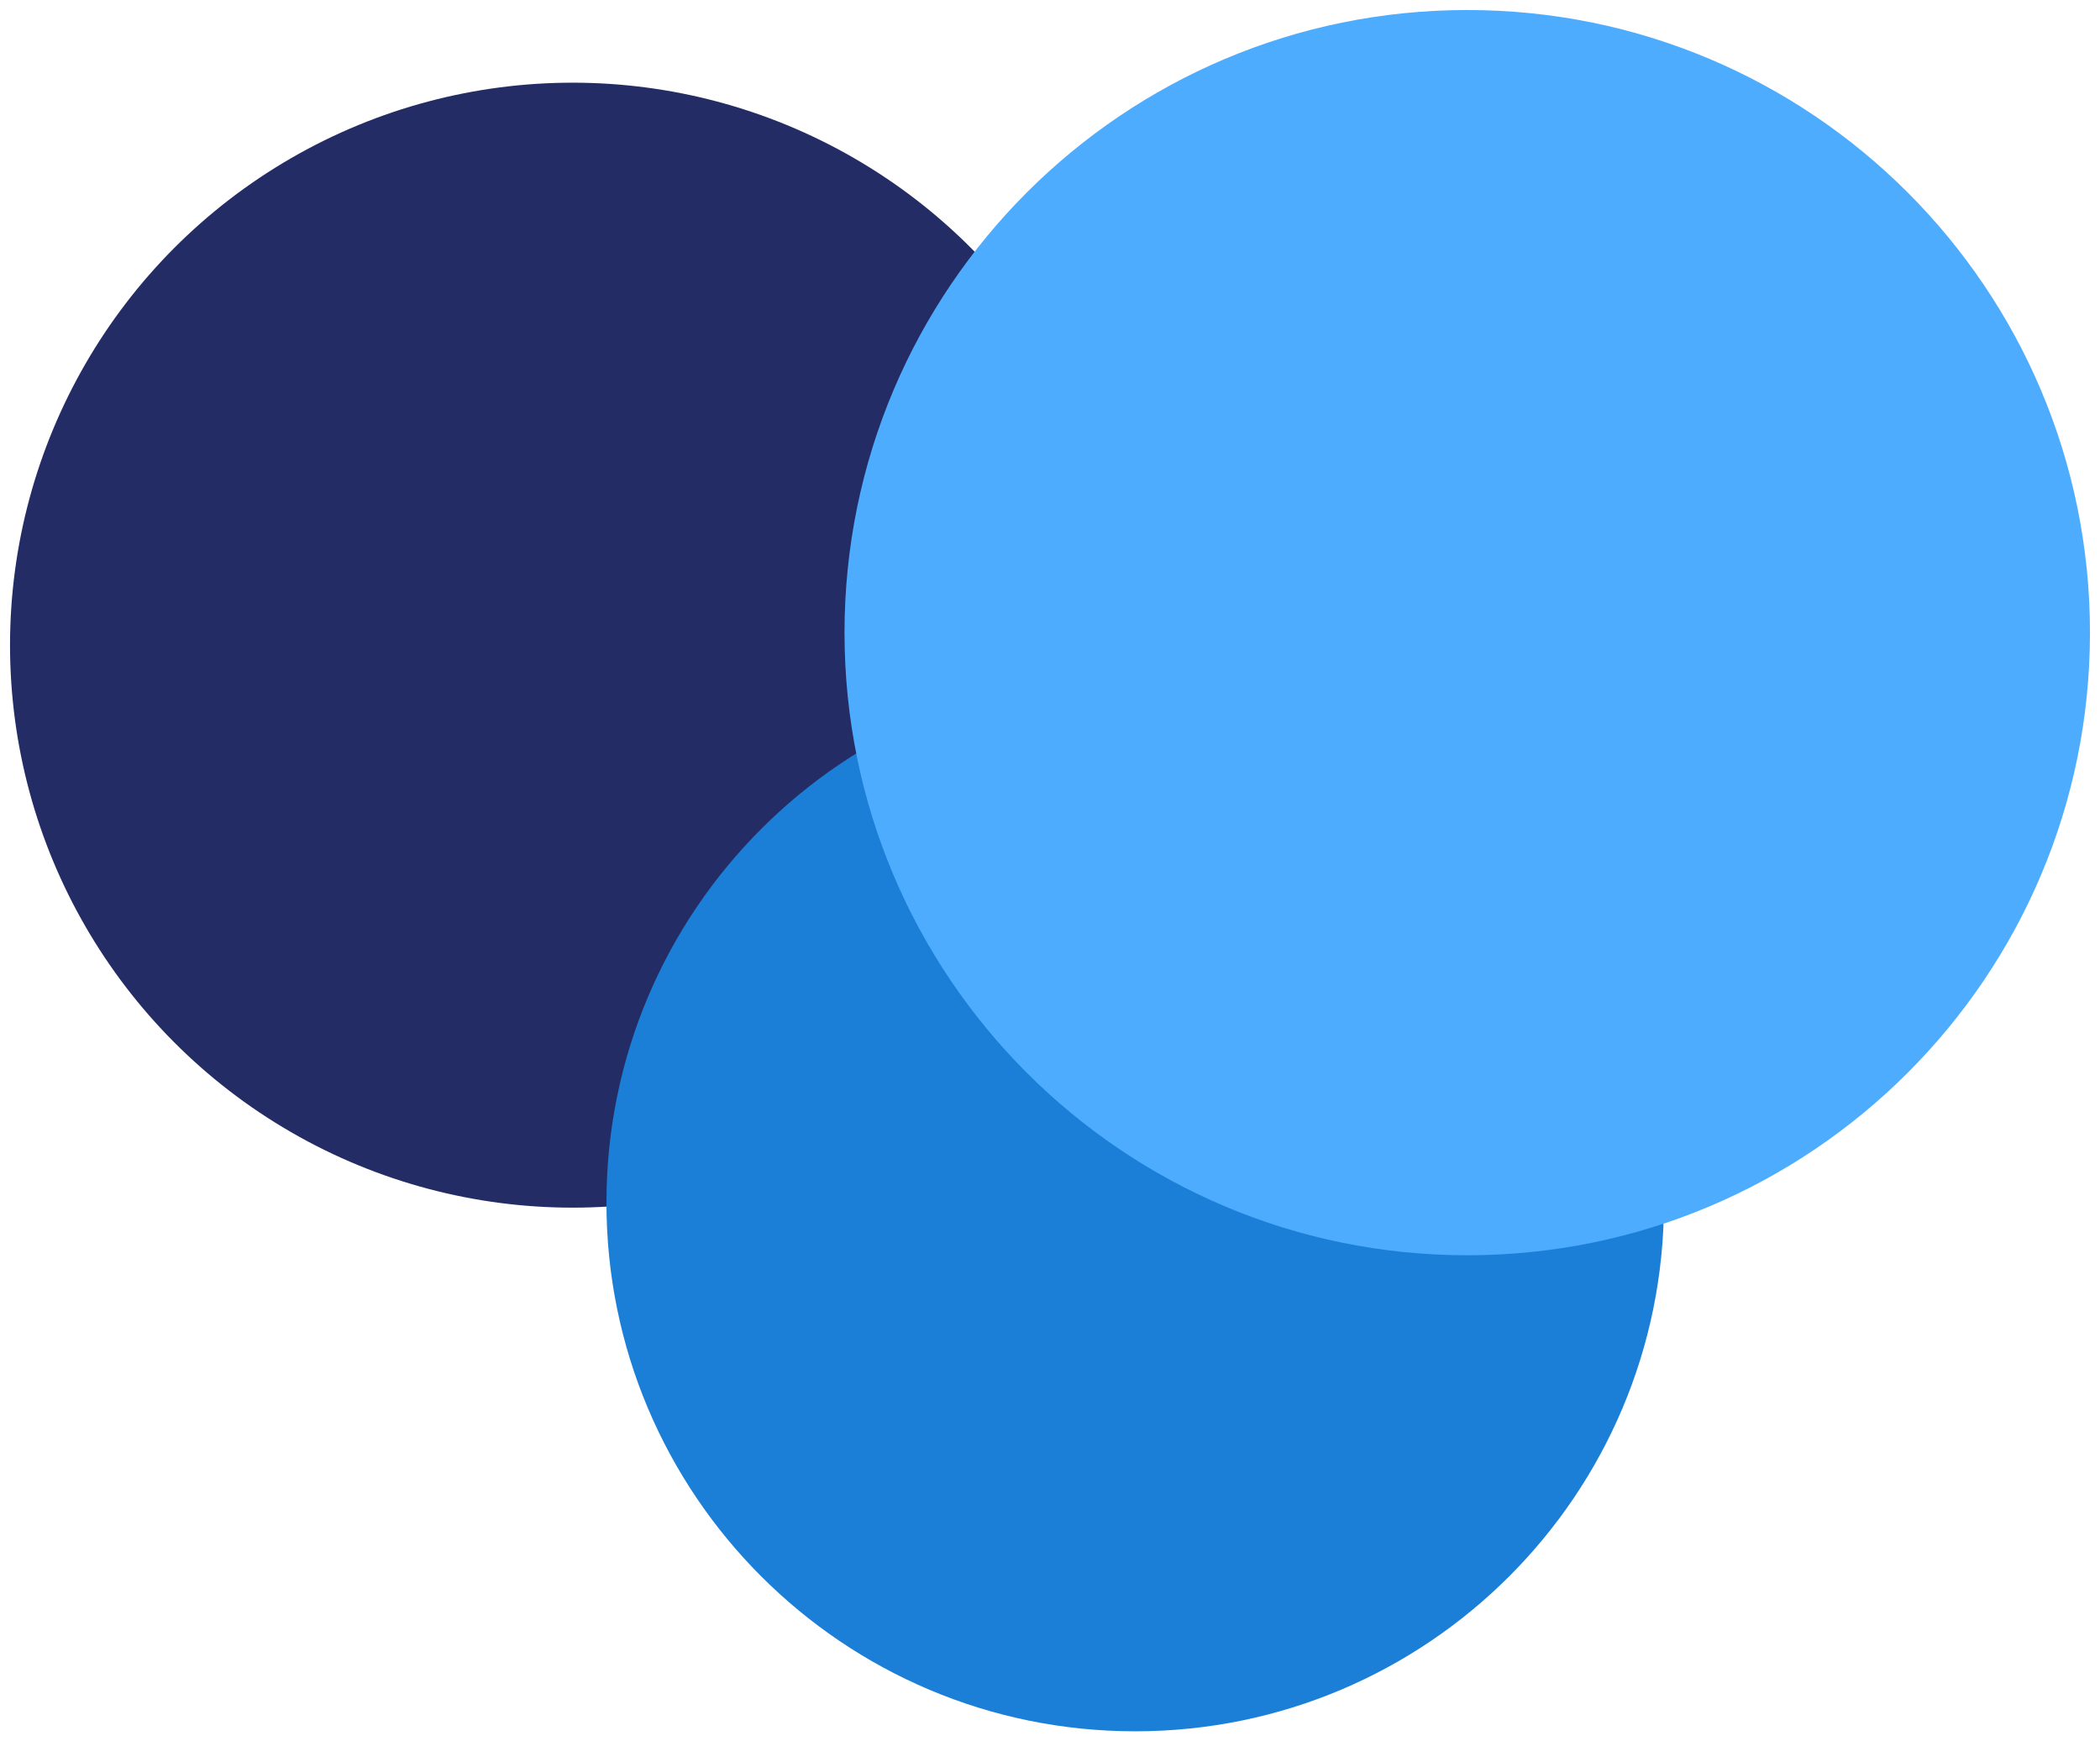 <svg width="838" height="695" viewBox="0 0 838 695" fill="none" xmlns="http://www.w3.org/2000/svg">
<g filter="url(#filter0_d_1899_193)">
<circle cx="228.5" cy="253.5" r="224.5" fill="#232C65"/>
</g>
<g filter="url(#filter1_d_1899_193)">
<path d="M664 476C664 592.532 569.532 687 453 687C336.468 687 242 592.532 242 476C242 359.468 336.468 265 453 265C569.532 265 664 359.468 664 476Z" fill="#1B7FD7"/>
</g>
<g filter="url(#filter2_d_1899_193)">
<path d="M834 248.5C834 385.743 722.743 497 585.5 497C448.257 497 337 385.743 337 248.5C337 111.257 448.257 0 585.5 0C722.743 0 834 111.257 834 248.5Z" fill="#4EACFF"/>
</g>
<defs>
<filter id="filter0_d_1899_193" x="0" y="29" width="457" height="457" filterUnits="userSpaceOnUse" color-interpolation-filters="sRGB">
<feFlood flood-opacity="0" result="BackgroundImageFix"/>
<feColorMatrix in="SourceAlpha" type="matrix" values="0 0 0 0 0 0 0 0 0 0 0 0 0 0 0 0 0 0 127 0" result="hardAlpha"/>
<feOffset dy="4"/>
<feGaussianBlur stdDeviation="2"/>
<feComposite in2="hardAlpha" operator="out"/>
<feColorMatrix type="matrix" values="0 0 0 0 0 0 0 0 0 0 0 0 0 0 0 0 0 0 0.25 0"/>
<feBlend mode="normal" in2="BackgroundImageFix" result="effect1_dropShadow_1899_193"/>
<feBlend mode="normal" in="SourceGraphic" in2="effect1_dropShadow_1899_193" result="shape"/>
</filter>
<filter id="filter1_d_1899_193" x="238" y="265" width="430" height="430" filterUnits="userSpaceOnUse" color-interpolation-filters="sRGB">
<feFlood flood-opacity="0" result="BackgroundImageFix"/>
<feColorMatrix in="SourceAlpha" type="matrix" values="0 0 0 0 0 0 0 0 0 0 0 0 0 0 0 0 0 0 127 0" result="hardAlpha"/>
<feOffset dy="4"/>
<feGaussianBlur stdDeviation="2"/>
<feComposite in2="hardAlpha" operator="out"/>
<feColorMatrix type="matrix" values="0 0 0 0 0 0 0 0 0 0 0 0 0 0 0 0 0 0 0.25 0"/>
<feBlend mode="normal" in2="BackgroundImageFix" result="effect1_dropShadow_1899_193"/>
<feBlend mode="normal" in="SourceGraphic" in2="effect1_dropShadow_1899_193" result="shape"/>
</filter>
<filter id="filter2_d_1899_193" x="333" y="0" width="505" height="505" filterUnits="userSpaceOnUse" color-interpolation-filters="sRGB">
<feFlood flood-opacity="0" result="BackgroundImageFix"/>
<feColorMatrix in="SourceAlpha" type="matrix" values="0 0 0 0 0 0 0 0 0 0 0 0 0 0 0 0 0 0 127 0" result="hardAlpha"/>
<feOffset dy="4"/>
<feGaussianBlur stdDeviation="2"/>
<feComposite in2="hardAlpha" operator="out"/>
<feColorMatrix type="matrix" values="0 0 0 0 0 0 0 0 0 0 0 0 0 0 0 0 0 0 0.25 0"/>
<feBlend mode="normal" in2="BackgroundImageFix" result="effect1_dropShadow_1899_193"/>
<feBlend mode="normal" in="SourceGraphic" in2="effect1_dropShadow_1899_193" result="shape"/>
</filter>
</defs>
</svg>
